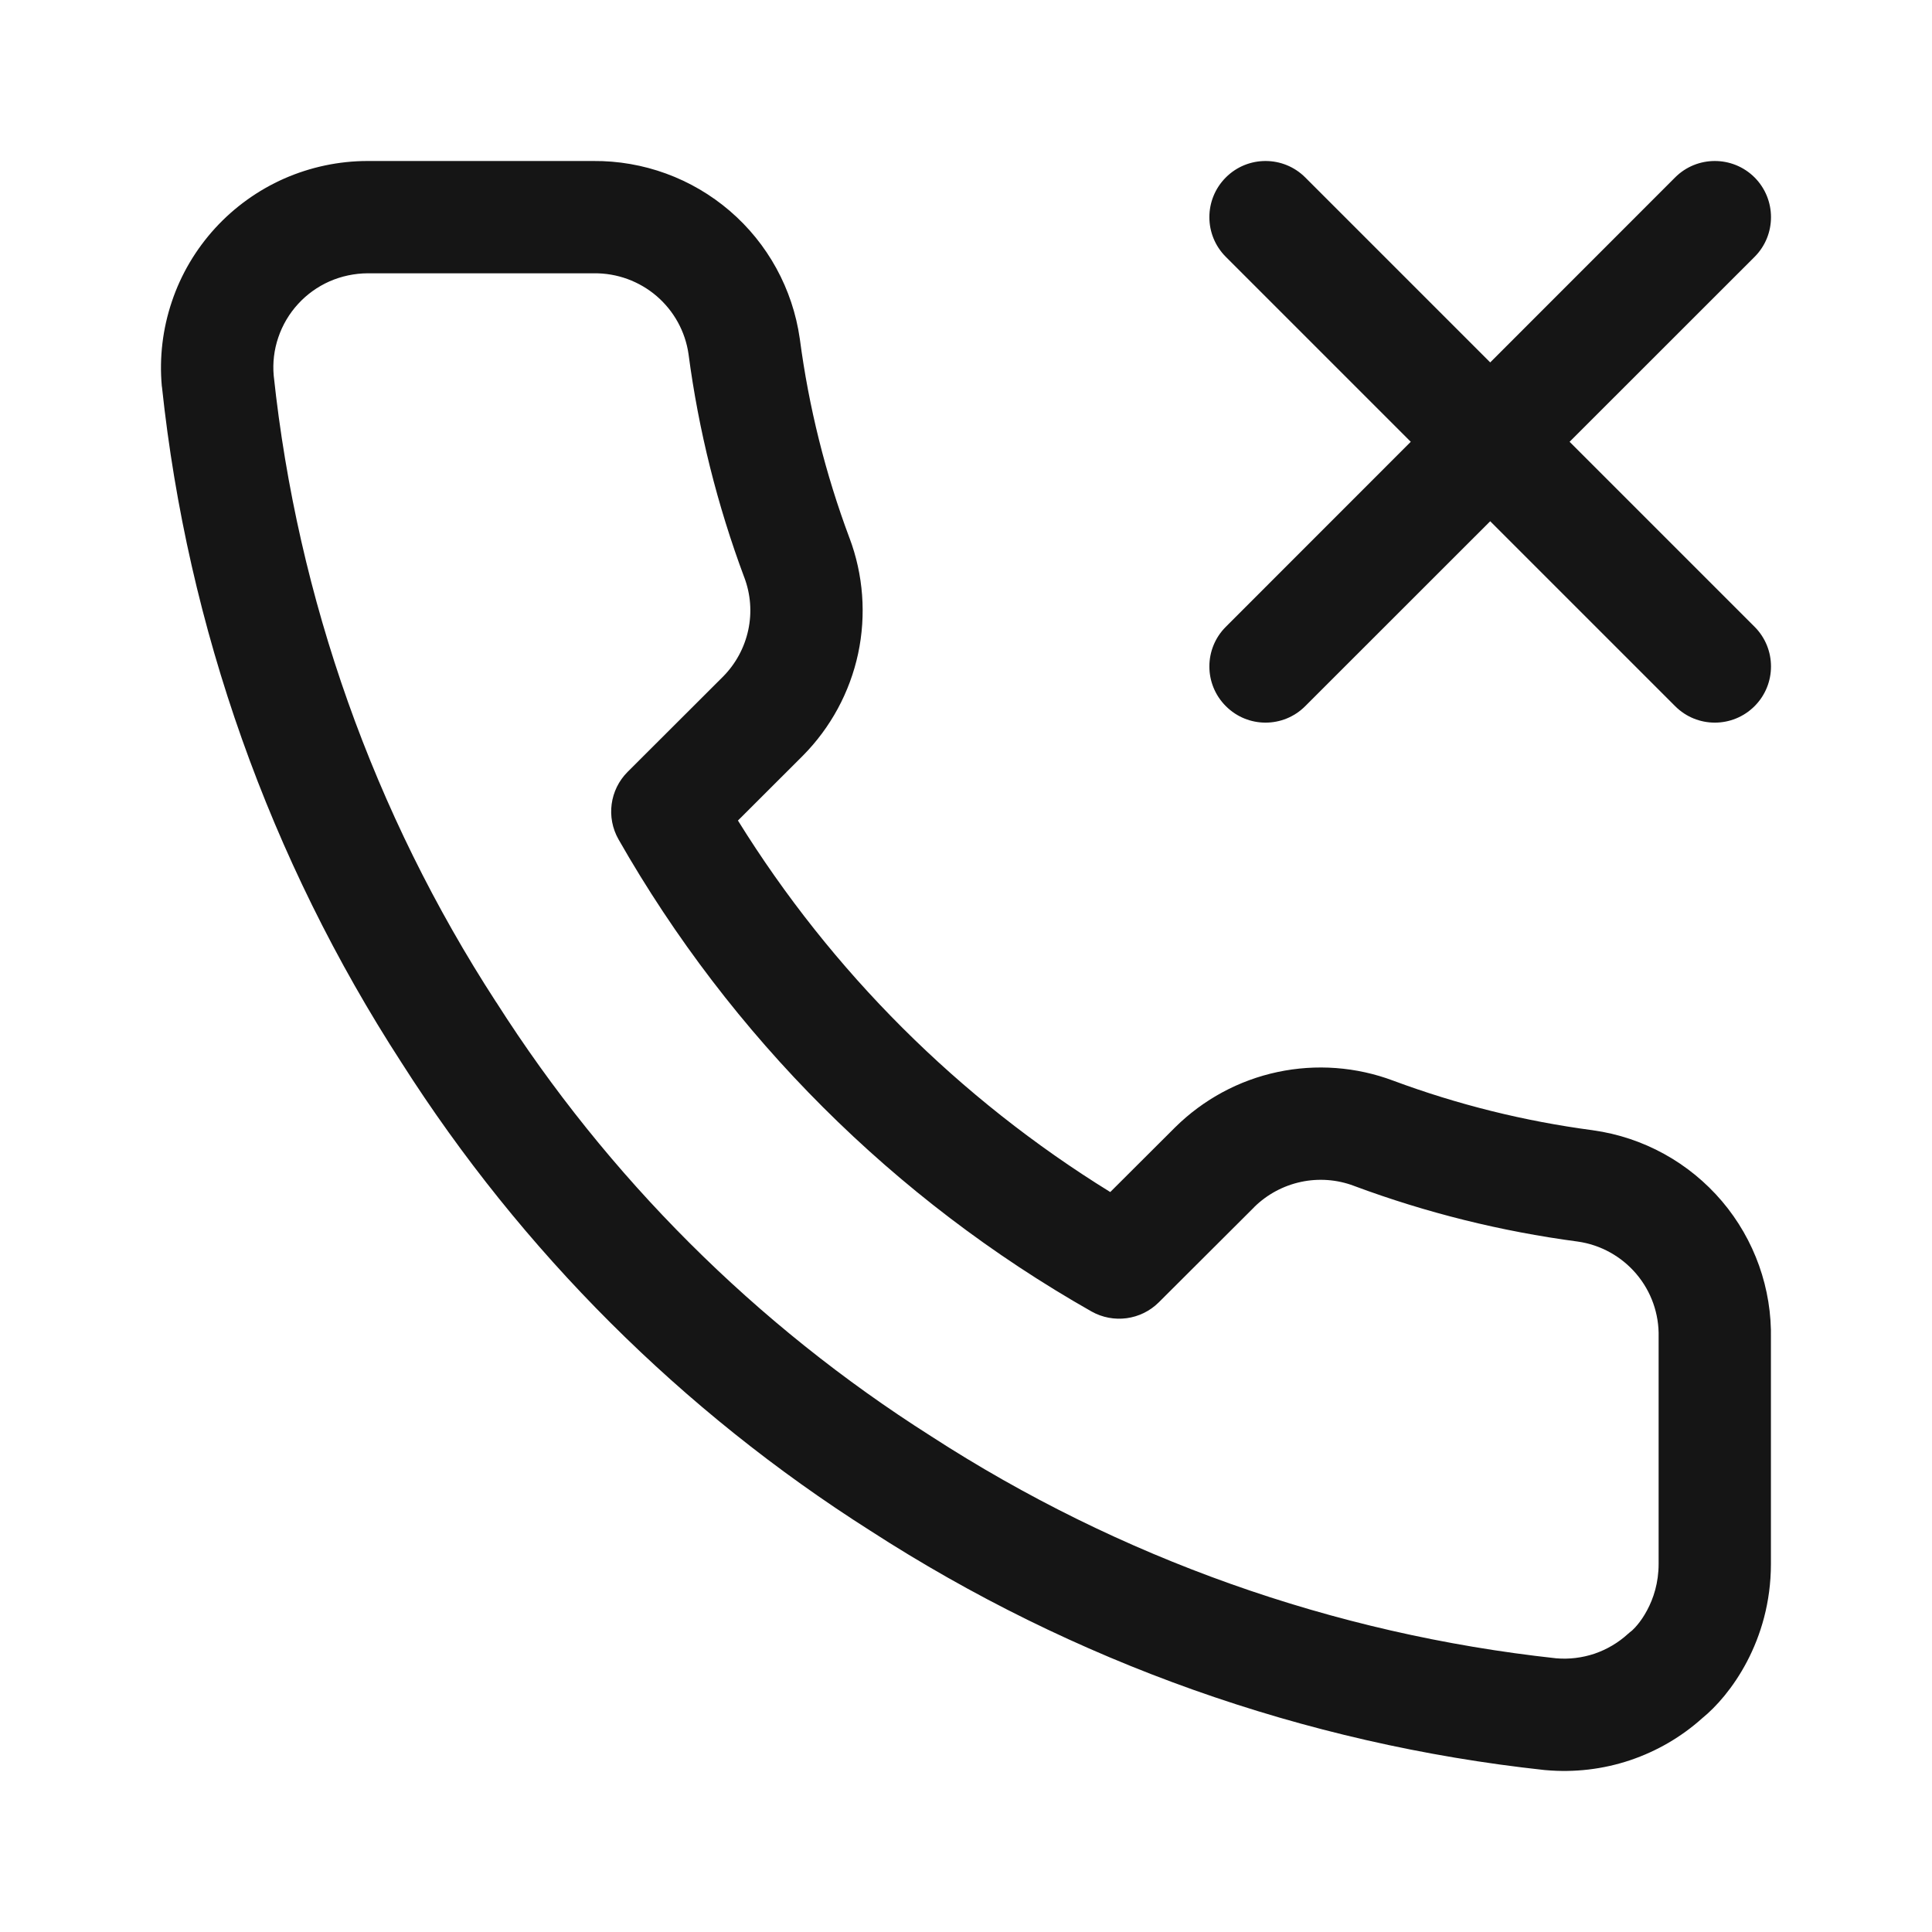 <svg width="24" height="24" viewBox="0 0 24 24" fill="none" xmlns="http://www.w3.org/2000/svg">
<path fill-rule="evenodd" clip-rule="evenodd" d="M8.157 3.678C7.941 3.493 7.665 3.392 7.38 3.395L7.373 3.395L4.567 3.395C4.404 3.396 4.243 3.43 4.094 3.495C3.945 3.561 3.811 3.657 3.702 3.777C3.592 3.897 3.509 4.038 3.457 4.192C3.405 4.344 3.386 4.505 3.4 4.665C3.696 7.439 4.642 10.105 6.162 12.447L6.166 12.452C7.547 14.621 9.39 16.461 11.563 17.839L11.569 17.843C13.905 19.355 16.563 20.299 19.331 20.6C19.492 20.614 19.654 20.594 19.807 20.543C19.962 20.49 20.104 20.406 20.224 20.296C20.239 20.283 20.254 20.27 20.269 20.259C20.269 20.259 20.271 20.257 20.275 20.254C20.279 20.251 20.284 20.246 20.29 20.239C20.303 20.227 20.32 20.209 20.339 20.186C20.377 20.141 20.42 20.08 20.46 20.005C20.54 19.857 20.604 19.662 20.604 19.427V16.627L20.604 16.609C20.611 16.323 20.513 16.044 20.327 15.825C20.142 15.607 19.883 15.463 19.598 15.423C18.649 15.297 17.718 15.066 16.821 14.732L16.819 14.731C16.609 14.652 16.381 14.635 16.161 14.682C15.942 14.729 15.741 14.837 15.582 14.993L15.581 14.995L14.395 16.178C14.173 16.399 13.831 16.445 13.558 16.291C11.107 14.9 9.078 12.874 7.684 10.428C7.528 10.154 7.574 9.811 7.797 9.588L8.983 8.404C9.14 8.245 9.248 8.045 9.295 7.827C9.342 7.609 9.325 7.382 9.246 7.173L9.245 7.171C8.911 6.276 8.678 5.346 8.553 4.398C8.513 4.119 8.372 3.863 8.157 3.678ZM7.37 2C7.992 1.995 8.594 2.215 9.066 2.62C9.538 3.025 9.847 3.589 9.935 4.206L9.936 4.212C10.047 5.056 10.254 5.885 10.552 6.682L10.552 6.681C10.725 7.14 10.762 7.639 10.66 8.119C10.557 8.599 10.319 9.039 9.973 9.388L9.971 9.39L9.167 10.193C10.33 12.068 11.913 13.648 13.792 14.808L14.6 14.002C14.95 13.657 15.39 13.419 15.87 13.317C16.35 13.215 16.849 13.252 17.309 13.425C18.108 13.722 18.938 13.928 19.784 14.04L19.79 14.041C20.414 14.128 20.983 14.442 21.391 14.922C21.796 15.399 22.013 16.009 21.999 16.635V19.427C21.999 20.388 21.49 21.065 21.147 21.343C20.888 21.576 20.584 21.753 20.253 21.865C19.915 21.979 19.556 22.021 19.2 21.989L19.187 21.988C16.202 21.665 13.334 20.646 10.813 19.016C8.469 17.529 6.481 15.544 4.99 13.204C3.351 10.677 2.33 7.801 2.012 4.807L2.01 4.796C1.978 4.441 2.021 4.083 2.135 3.746C2.248 3.408 2.432 3.098 2.672 2.835C2.913 2.572 3.205 2.362 3.531 2.218C3.857 2.075 4.21 2 4.566 2L7.37 2ZM15.228 2.204C15.5 1.932 15.942 1.932 16.214 2.204L18.512 4.502L20.809 2.204C21.081 1.932 21.523 1.932 21.796 2.204C22.068 2.477 22.068 2.919 21.796 3.191L19.498 5.488L21.796 7.786C22.068 8.058 22.068 8.5 21.796 8.772C21.523 9.045 21.081 9.045 20.809 8.772L18.512 6.475L16.214 8.772C15.942 9.045 15.5 9.045 15.228 8.772C14.955 8.5 14.955 8.058 15.228 7.786L17.525 5.488L15.228 3.191C14.955 2.919 14.955 2.477 15.228 2.204Z" fill="#151515"/>
</svg>
